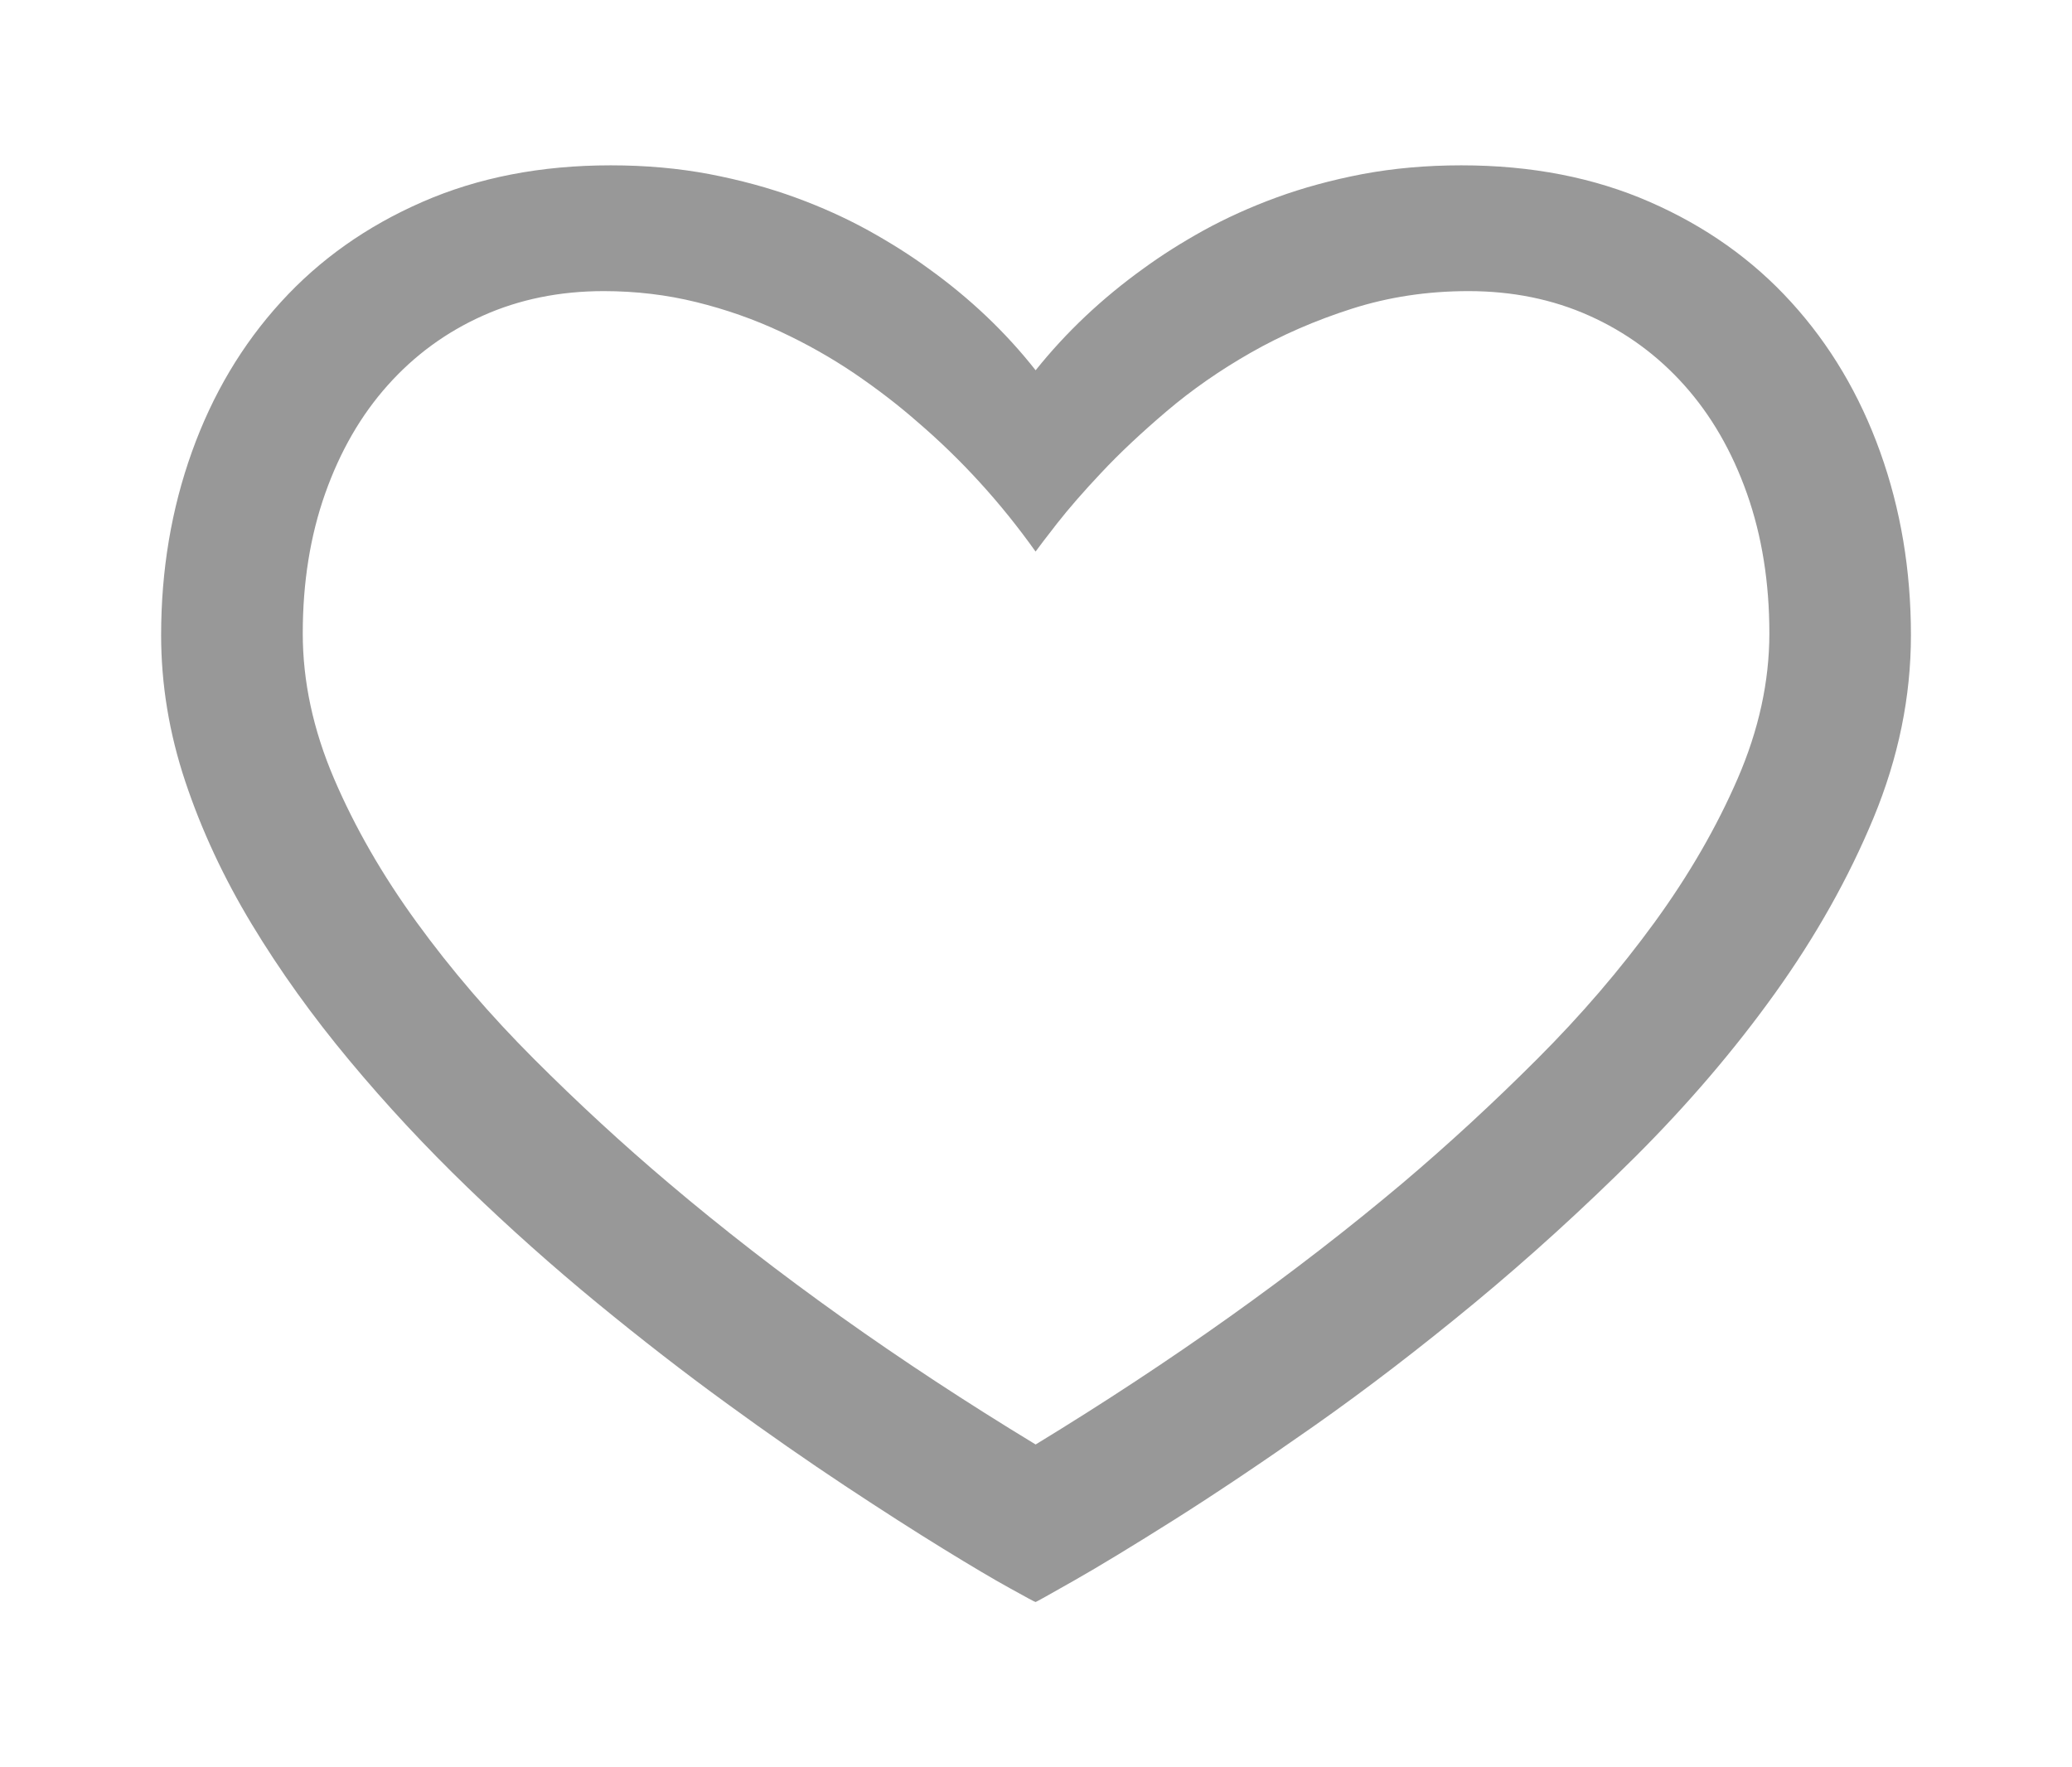 <?xml version="1.0" encoding="utf-8"?>
<!-- Generator: Adobe Illustrator 15.0.2, SVG Export Plug-In  -->
<!DOCTYPE svg PUBLIC "-//W3C//DTD SVG 1.1//EN" "http://www.w3.org/Graphics/SVG/1.1/DTD/svg11.dtd">
<svg version="1.1"
	 xmlns="http://www.w3.org/2000/svg" xmlns:xlink="http://www.w3.org/1999/xlink" xmlns:a="http://ns.adobe.com/AdobeSVGViewerExtensions/3.0/"
	 x="0px" y="0px" width="34px" height="29px" viewBox="-2.644 -2.713 34 29" enable-background="new -2.644 -2.713 34 29"
	 xml:space="preserve">
<defs>
</defs>
<path fill="#989898" d="M14.35,3.363c0.5-0.625,1.092-1.184,1.775-1.674c0.289-0.211,0.615-0.418,0.981-0.621
	c0.366-0.201,0.766-0.383,1.198-0.541s0.902-0.286,1.407-0.383C20.218,0.049,20.759,0,21.336,0c1.146,0,2.175,0.2,3.09,0.6
	c0.914,0.399,1.688,0.947,2.323,1.646c0.636,0.698,1.121,1.516,1.458,2.454s0.506,1.941,0.506,3.01c0,1.011-0.205,2.009-0.613,2.996
	c-0.409,0.986-0.948,1.945-1.617,2.879s-1.435,1.828-2.295,2.686c-0.861,0.856-1.74,1.655-2.635,2.396
	c-0.896,0.74-1.771,1.412-2.627,2.014c-0.857,0.602-1.624,1.116-2.303,1.545c-0.679,0.428-1.225,0.76-1.639,0.995
	s-0.626,0.354-0.635,0.354c-0.01,0-0.149-0.075-0.419-0.225c-0.27-0.148-0.635-0.365-1.097-0.649s-0.999-0.628-1.61-1.032
	c-0.61-0.404-1.261-0.856-1.948-1.357c-0.688-0.5-1.396-1.049-2.122-1.645c-0.727-0.598-1.435-1.228-2.122-1.892
	c-0.688-0.664-1.335-1.358-1.941-2.086c-0.606-0.727-1.141-1.472-1.603-2.237s-0.825-1.545-1.09-2.339S0,8.518,0,7.709
	c0-1.068,0.169-2.071,0.506-3.01s0.822-1.756,1.458-2.454C2.599,1.547,3.373,0.999,4.288,0.6C5.202,0.2,6.231,0,7.377,0
	c0.577,0,1.119,0.049,1.624,0.145c0.505,0.097,0.975,0.225,1.407,0.383c0.434,0.158,0.833,0.34,1.198,0.541
	c0.366,0.203,0.693,0.41,0.981,0.621C13.271,2.18,13.858,2.738,14.35,3.363z M14.35,20.99c2.242-1.367,4.248-2.796,6.02-4.288
	c0.75-0.635,1.486-1.313,2.208-2.035c0.723-0.722,1.364-1.47,1.928-2.245c0.563-0.774,1.018-1.561,1.364-2.359
	s0.52-1.594,0.52-2.383c0-0.837-0.123-1.602-0.368-2.295S25.434,4.1,24.995,3.609c-0.438-0.49-0.957-0.871-1.559-1.141
	s-1.263-0.404-1.985-0.404c-0.673,0-1.311,0.097-1.912,0.289s-1.155,0.434-1.66,0.722s-0.965,0.608-1.379,0.96
	s-0.77,0.686-1.068,1.004c-0.298,0.316-0.541,0.596-0.729,0.836c-0.188,0.241-0.306,0.396-0.354,0.463
	c-0.568-0.799-1.218-1.512-1.949-2.137c-0.308-0.27-0.649-0.531-1.024-0.787C11,3.16,10.596,2.931,10.163,2.729
	C9.73,2.527,9.271,2.365,8.784,2.245c-0.485-0.12-0.993-0.181-1.522-0.181c-0.722,0-1.384,0.135-1.985,0.404
	s-1.121,0.65-1.559,1.141C3.279,4.1,2.938,4.691,2.692,5.385C2.447,6.078,2.324,6.843,2.324,7.68c0,0.789,0.171,1.584,0.513,2.383
	s0.794,1.585,1.357,2.359c0.563,0.775,1.205,1.523,1.927,2.245s1.458,1.4,2.209,2.035C10.091,18.194,12.098,19.623,14.35,20.99z"/>
</svg>
